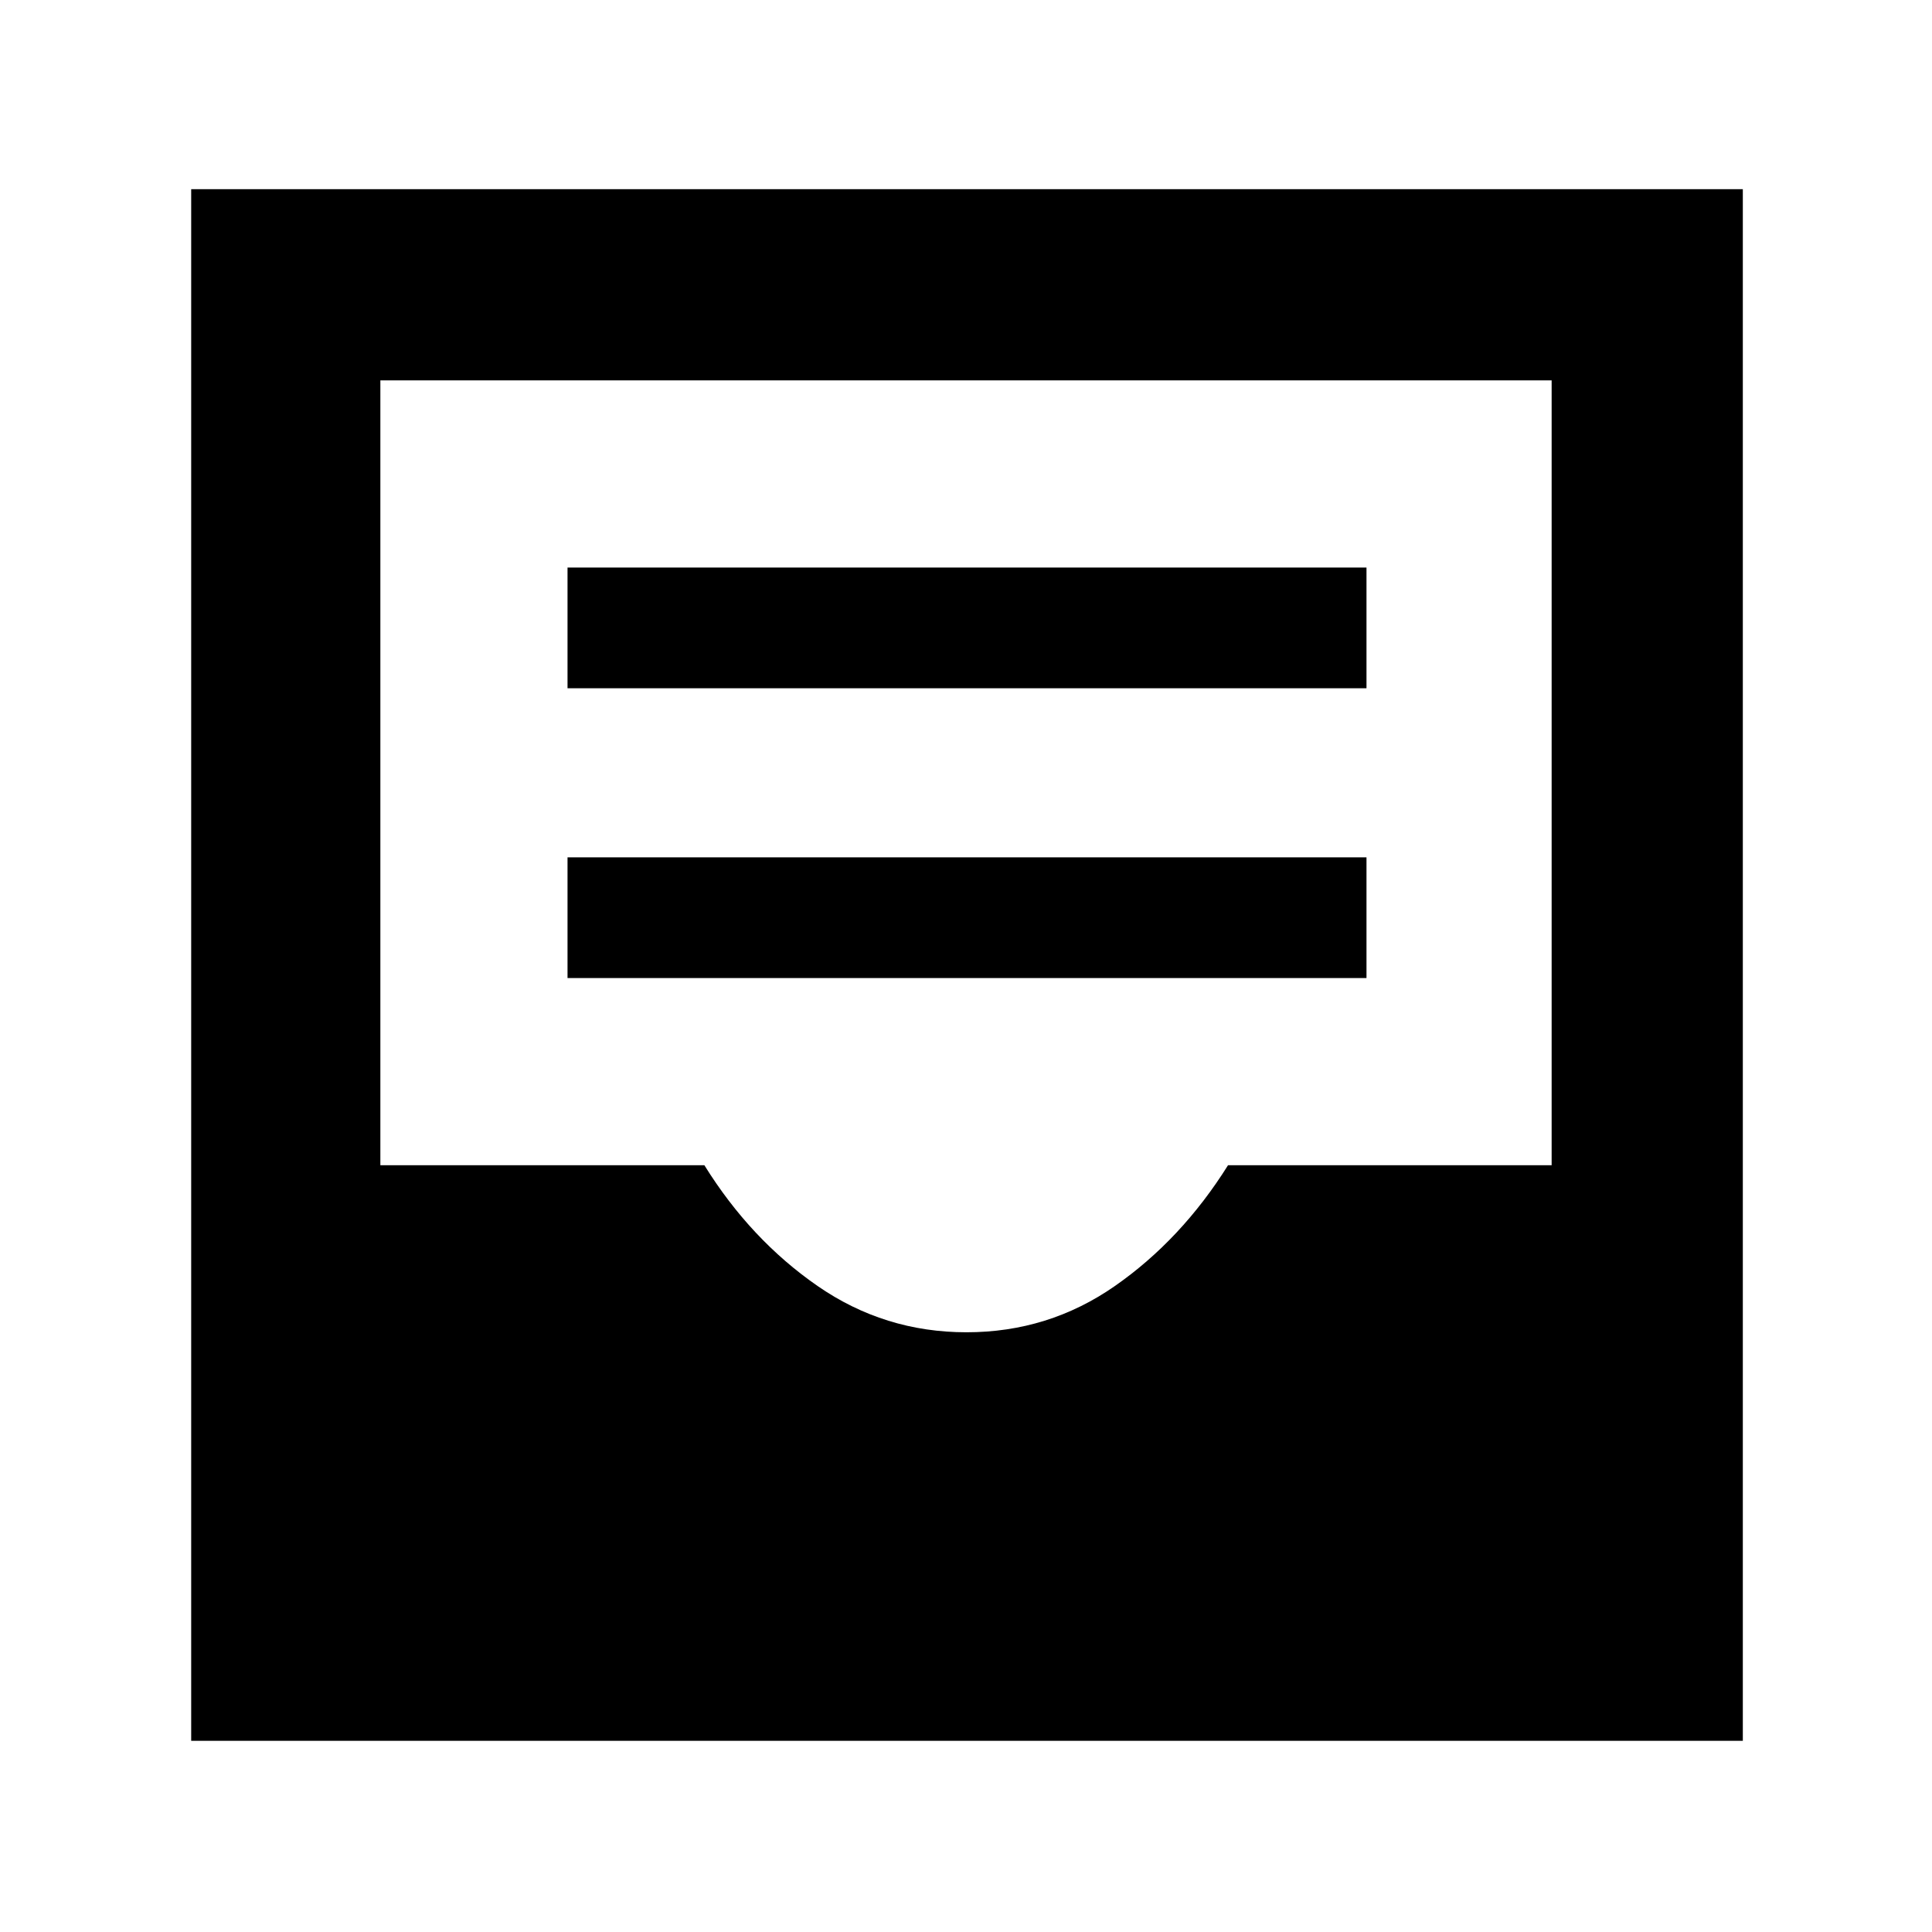 <svg xmlns="http://www.w3.org/2000/svg" height="48" viewBox="0 -960 960 960" width="48"><path d="M282-474h397v-60H282v60Zm0-144h397v-60H282v60ZM95-95v-771h771v771H95Zm385.25-203Q521-298 554-321t56.2-60H771v-390H189v390h161q23 37 56.25 60 33.24 23 74 23Z"/></svg>